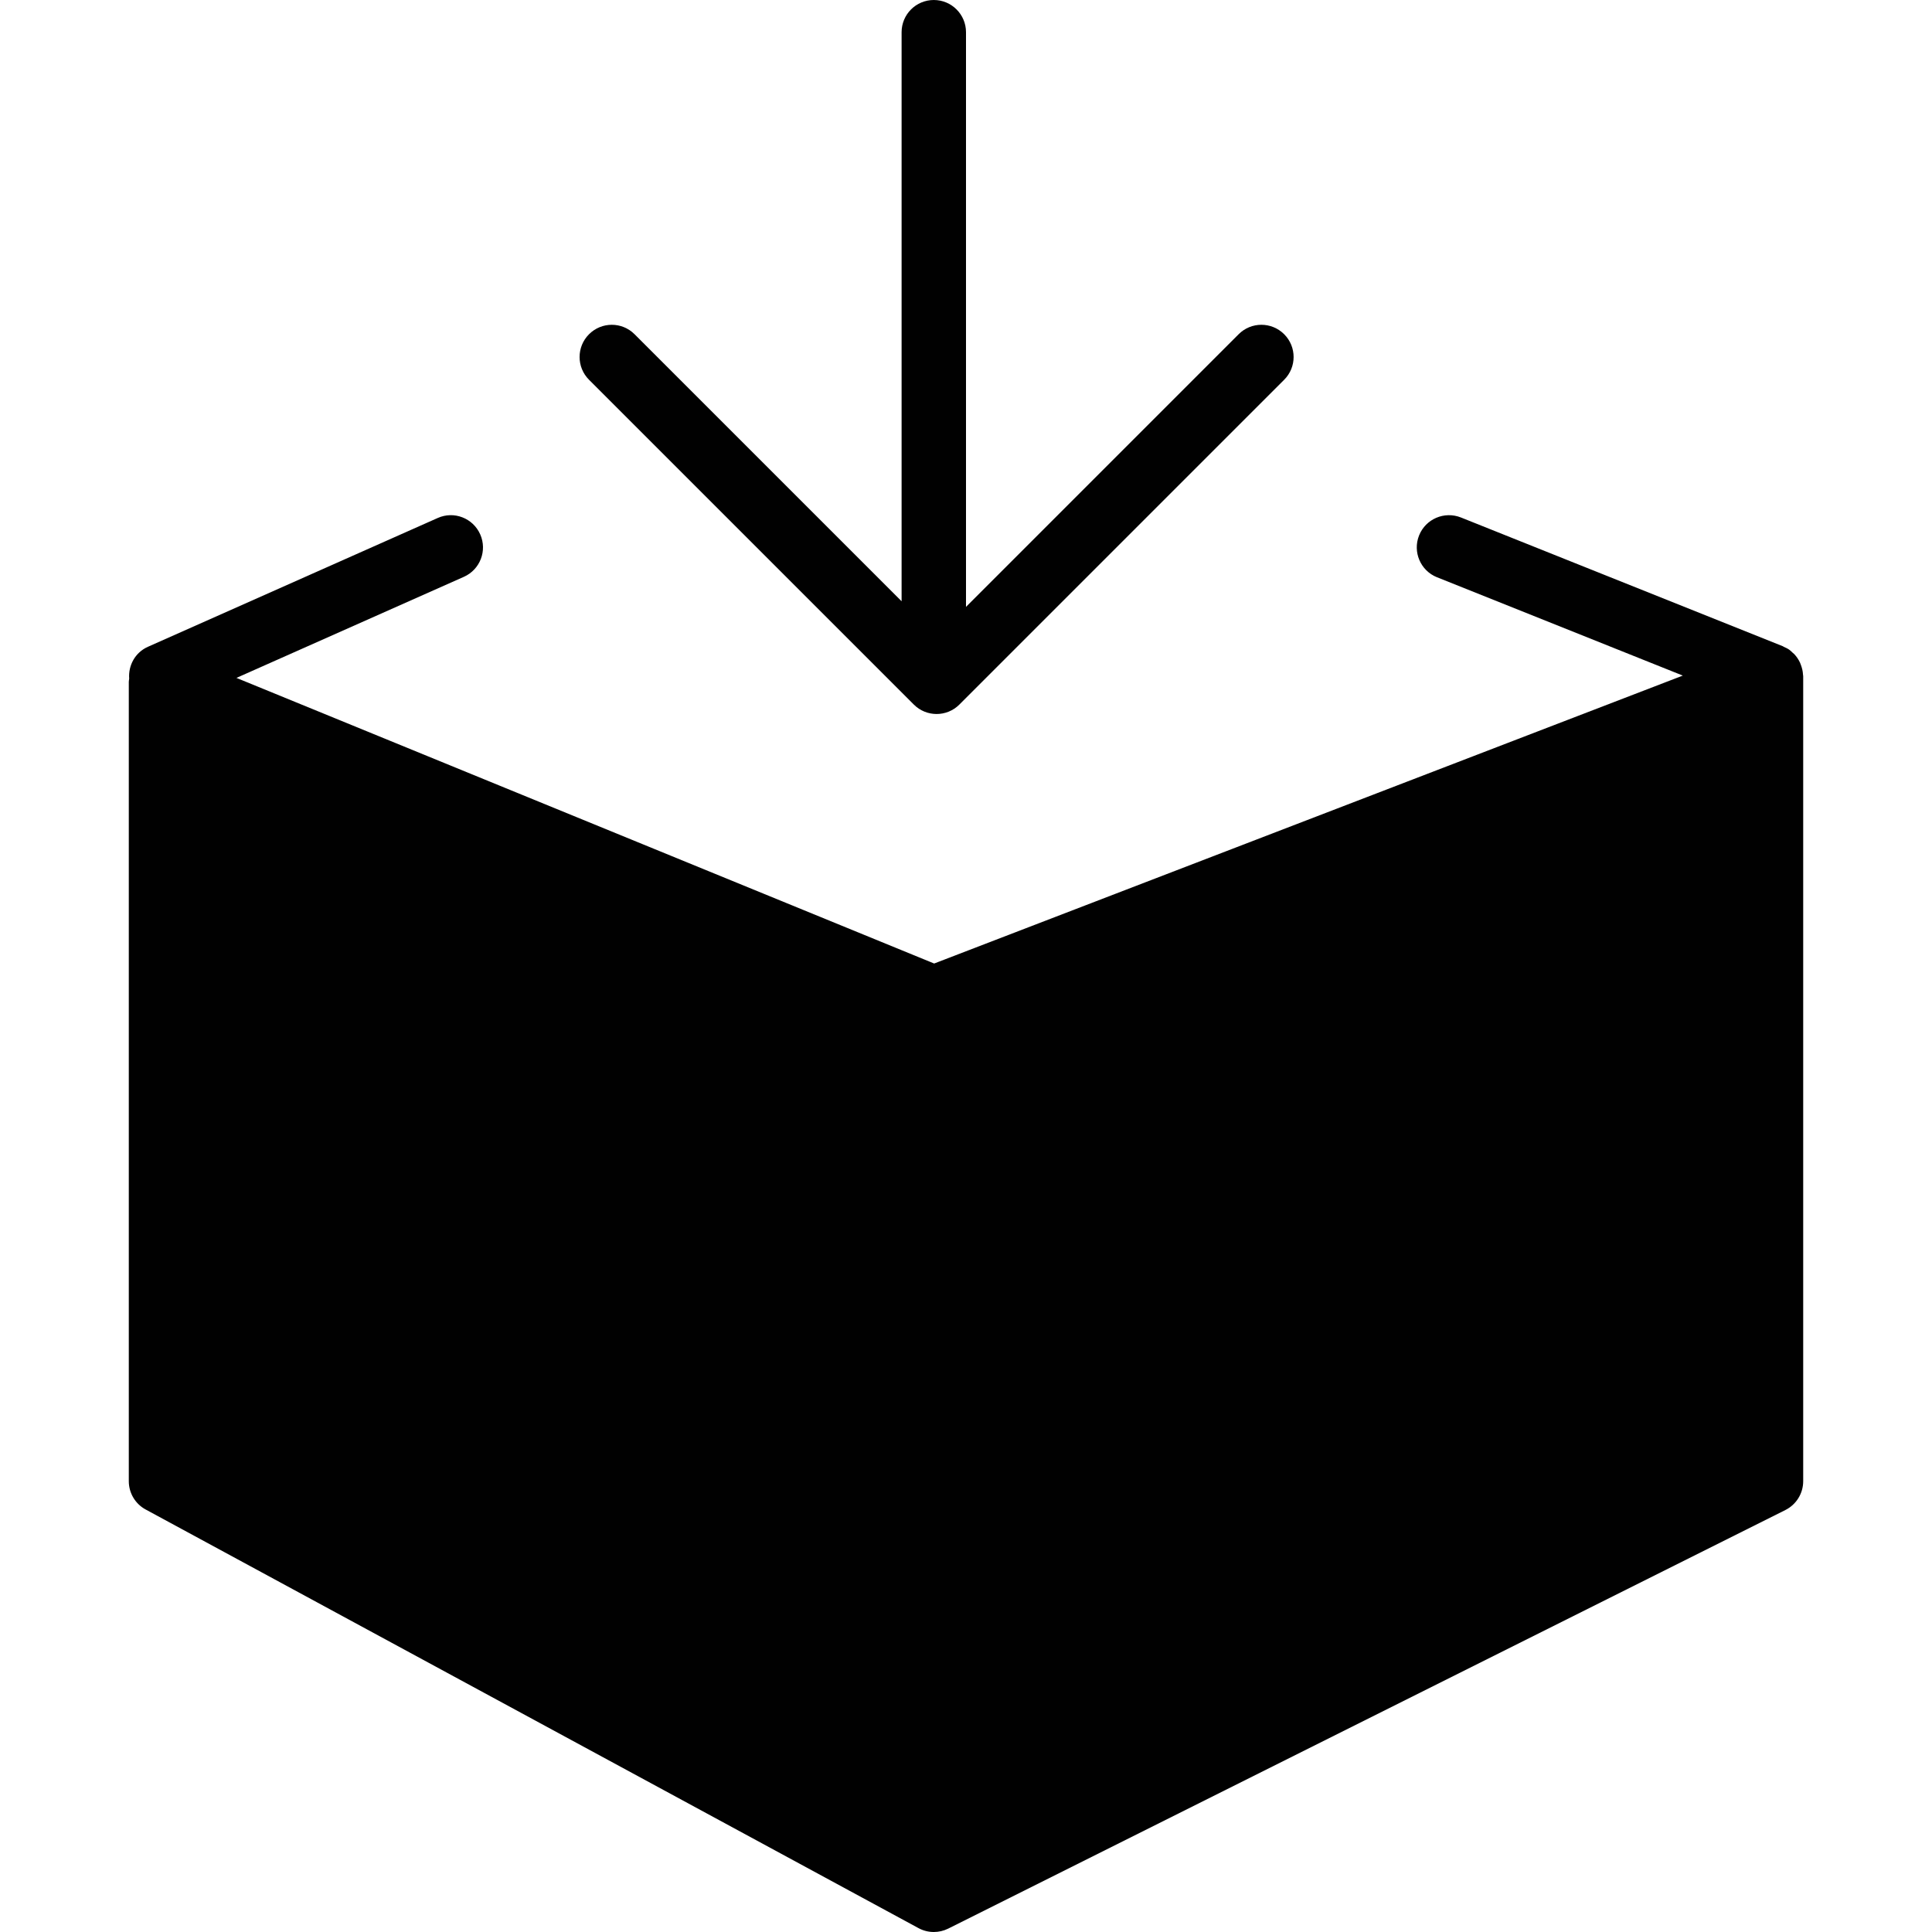 <?xml version="1.0" encoding="utf-8"?>
<!-- Generator: Adobe Illustrator 17.0.0, SVG Export Plug-In . SVG Version: 6.00 Build 0)  -->
<!DOCTYPE svg PUBLIC "-//W3C//DTD SVG 1.1//EN" "http://www.w3.org/Graphics/SVG/1.1/DTD/svg11.dtd">
<svg version="1.1" id="Layer_2" xmlns="http://www.w3.org/2000/svg" xmlns:xlink="http://www.w3.org/1999/xlink" x="0px" y="0px"
	 width="60px" height="60px" viewBox="0 0 60 60" enable-background="new 0 0 60 60" xml:space="preserve">
<g>
	<path fill="#010101" d="M55.999,20.99c0-0.013-0.004-0.024-0.005-0.037c-0.005-0.106-0.029-0.207-0.066-0.304
		c-0.009-0.022-0.015-0.044-0.025-0.066c-0.046-0.1-0.108-0.192-0.185-0.273c-0.016-0.017-0.035-0.03-0.052-0.045
		c-0.033-0.03-0.063-0.063-0.101-0.089c-0.054-0.037-0.112-0.063-0.17-0.089c-0.009-0.004-0.015-0.012-0.024-0.016l-10-4
		c-0.515-0.204-1.095,0.045-1.3,0.557c-0.205,0.513,0.044,1.095,0.557,1.3l7.633,3.053l-23.25,8.942L7.343,21.053l7.063-3.139
		c0.504-0.224,0.732-0.815,0.507-1.32c-0.224-0.505-0.815-0.734-1.32-0.507l-9,4c-0.396,0.176-0.612,0.578-0.581,0.988
		C4.009,21.107,4,21.14,4,21.174V46c0,0.367,0.201,0.705,0.524,0.879l24,13C28.672,59.96,28.836,60,29,60
		c0.153,0,0.306-0.035,0.447-0.105l26-13C55.786,46.725,56,46.379,56,46V21C56,20.996,55.999,20.993,55.999,20.99z"/>
	<path fill="#010101" d="M28.38,21.881c0.195,0.195,0.451,0.293,0.707,0.293c0.256,0,0.512-0.098,0.707-0.293l10.087-10.087
		c0.391-0.391,0.391-1.023,0-1.414c-0.391-0.391-1.024-0.391-1.414,0L30,18.847V1c0-0.552-0.448-1-1-1c-0.552,0-1,0.448-1,1v17.673
		l-8.293-8.293c-0.391-0.391-1.023-0.391-1.414,0c-0.391,0.391-0.391,1.023,0,1.414L28.38,21.881z"/>
</g>
</svg>
